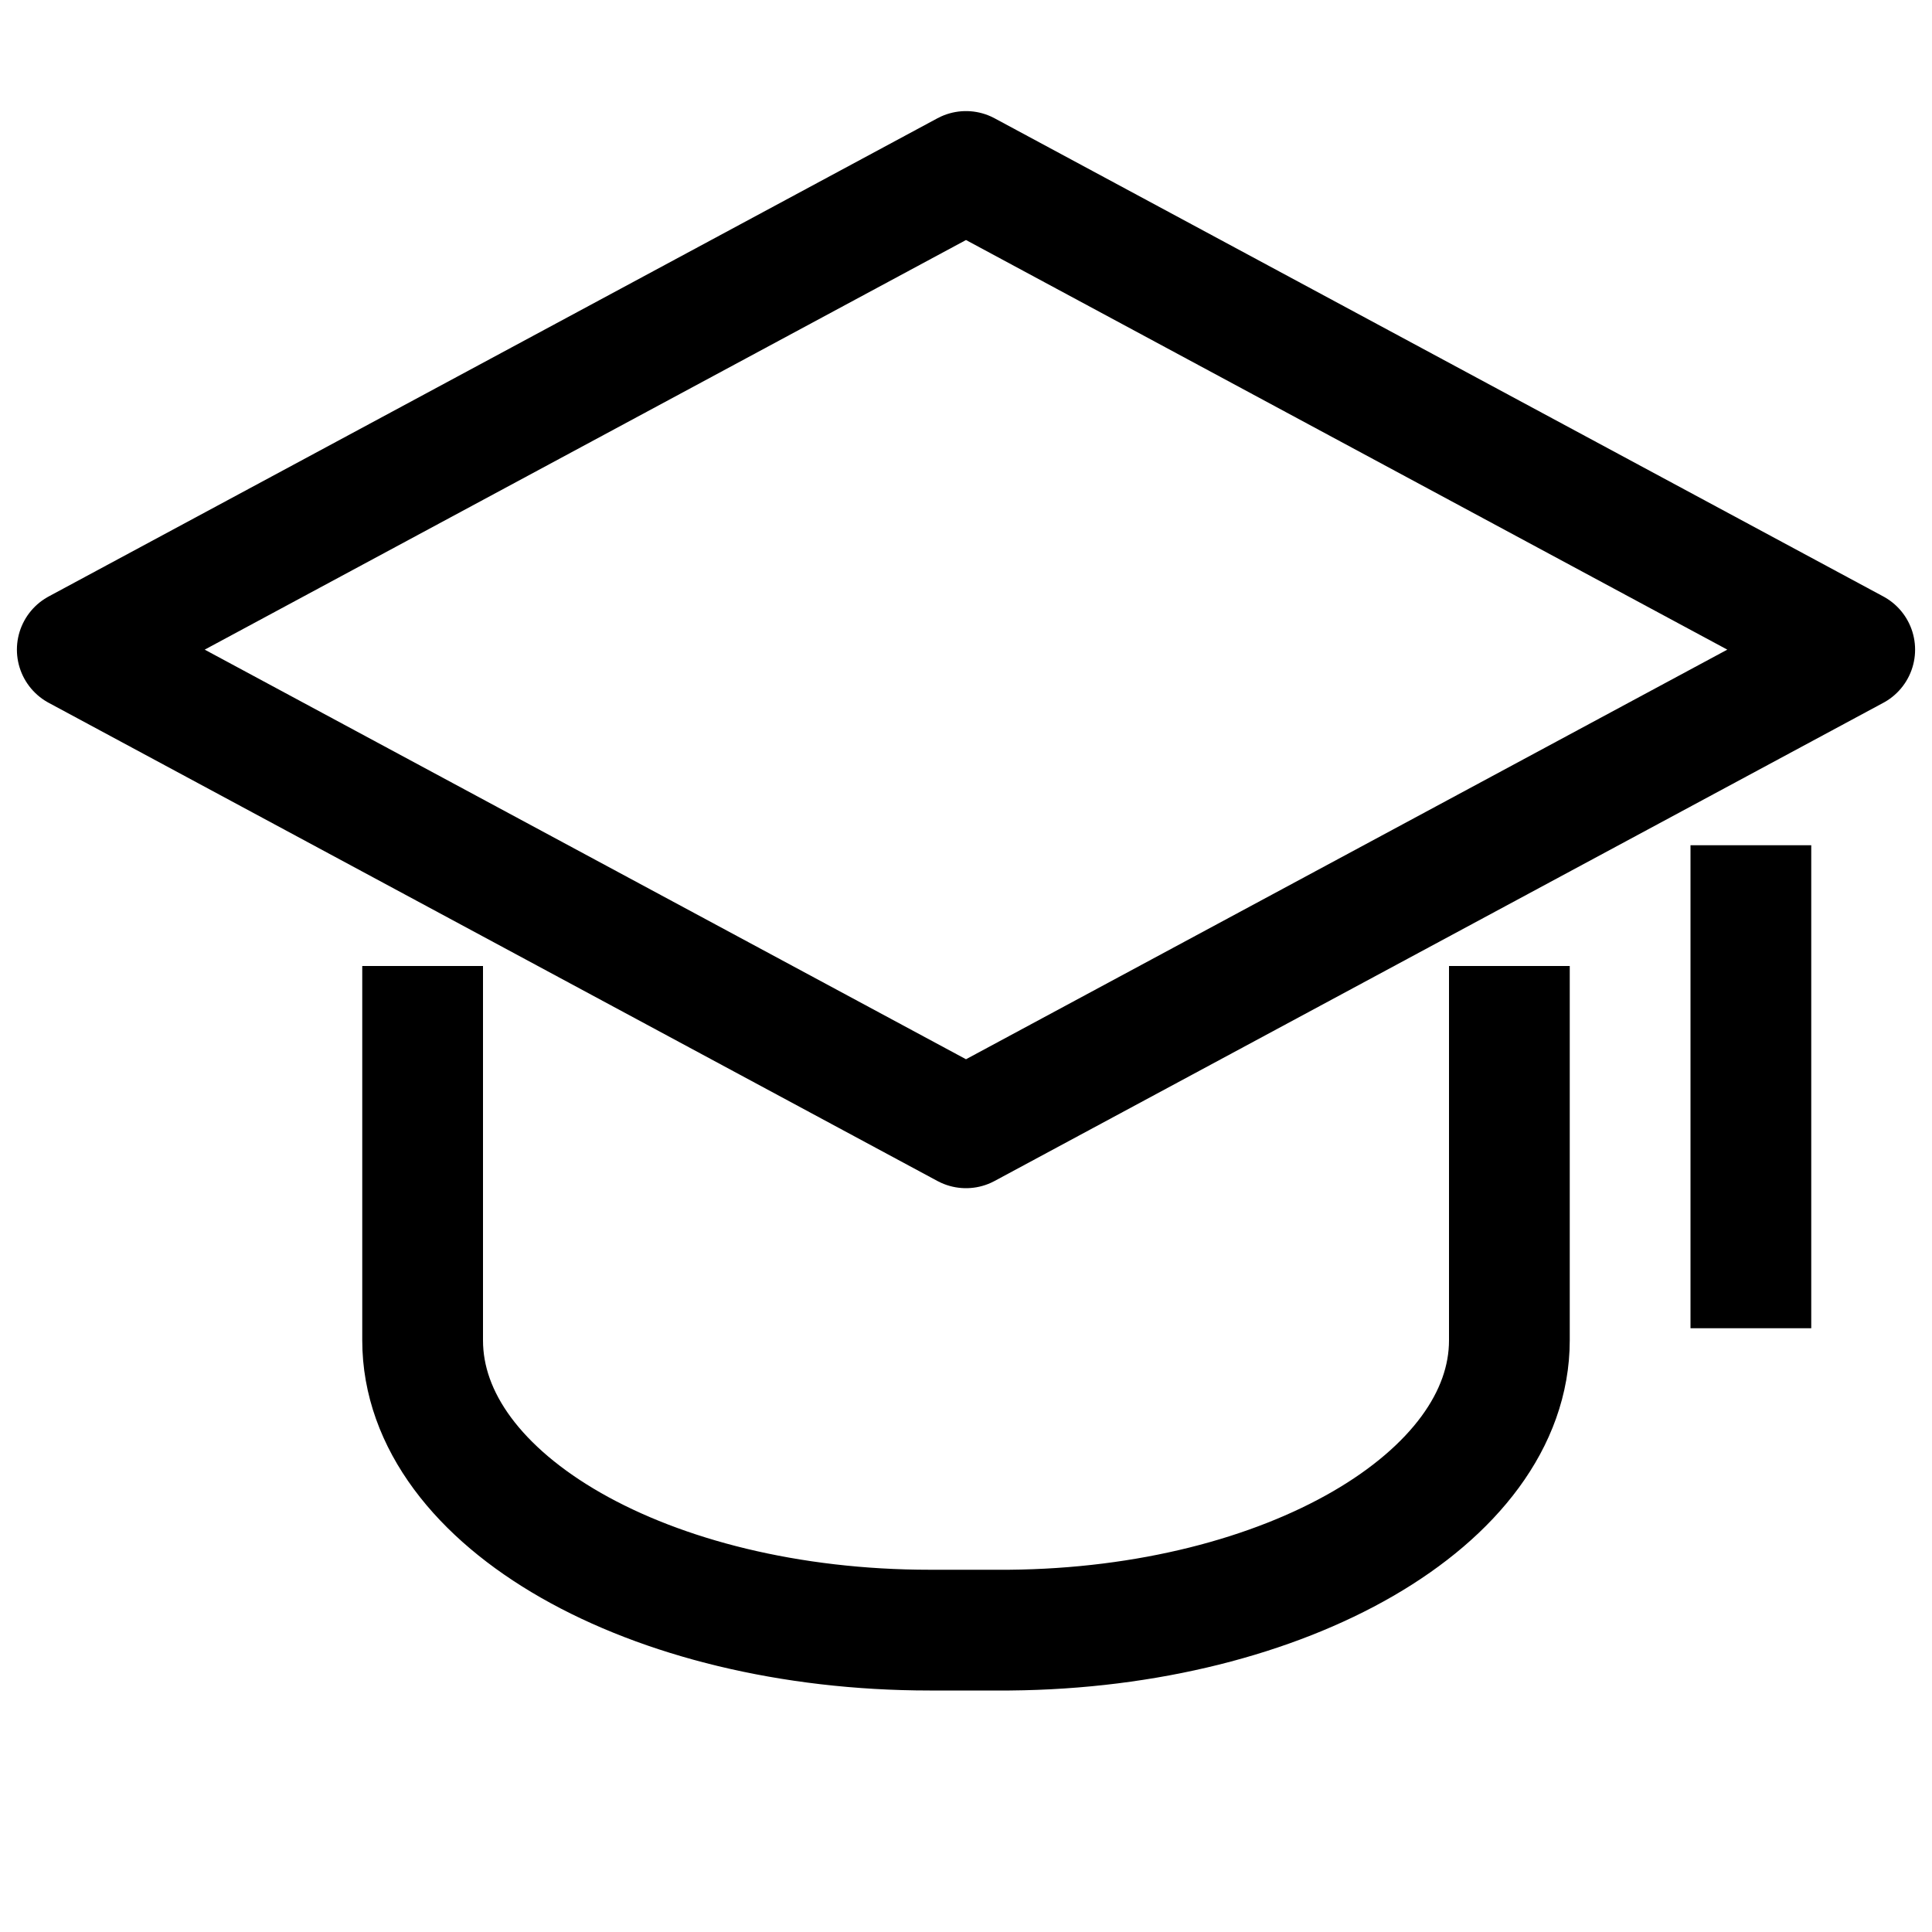 <svg id="icons" xmlns="http://www.w3.org/2000/svg" viewBox="0 0 16 16"><title>unicons-things-16px-graduation-hat</title><polygon points="8 9.34 0.64 5.38 8 1.42 15.36 5.38 8 9.34" style="fill:none;stroke:currentColor;stroke-linecap:square;stroke-linejoin:round"/><line x1="14.5" y1="7.5" x2="14.5" y2="10.5" style="fill:none;stroke:currentColor;stroke-linecap:square;stroke-linejoin:round"/><path d="M12.5,8.5v2.6h0c0,1.31-1.85,2.38-4.14,2.4H7.7c-2.32,0-4.2-1.07-4.2-2.4h0V8.5" style="fill:none;stroke:currentColor;stroke-linecap:square;stroke-linejoin:round"/></svg>